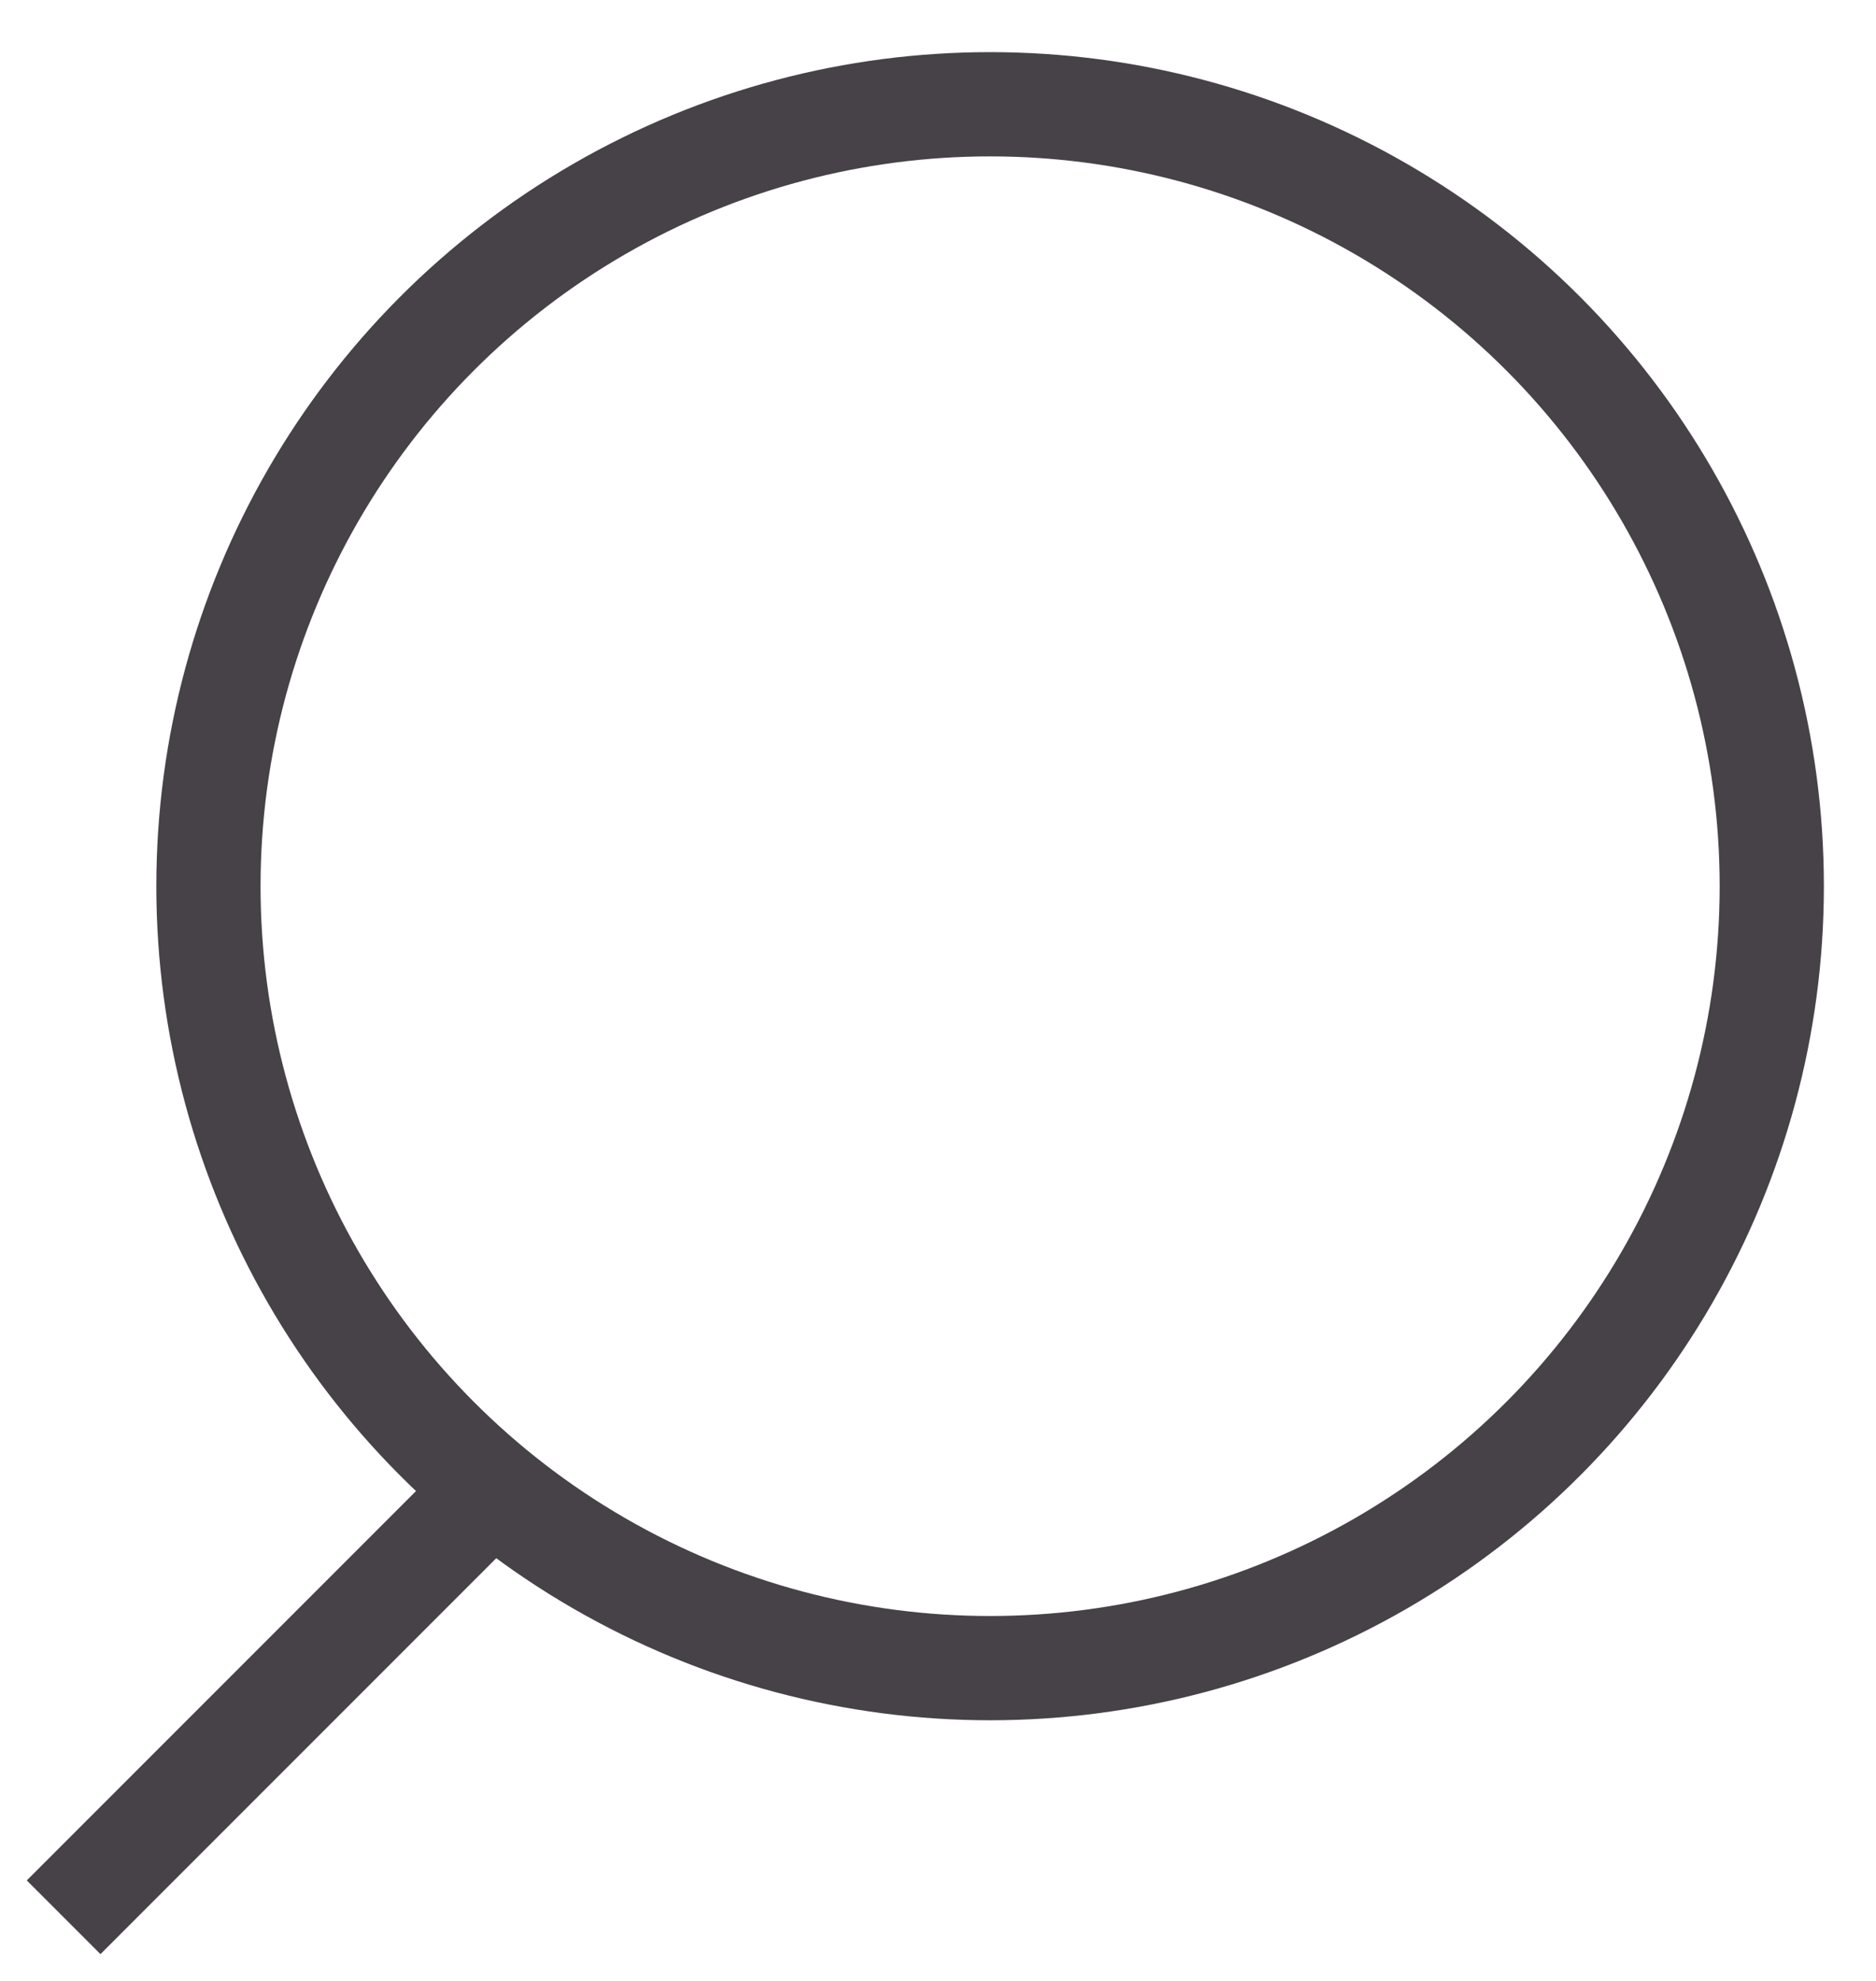 <?xml version="1.0" encoding="UTF-8"?>
<svg width="18px" height="19px" viewBox="0 0 18 19" version="1.1" xmlns="http://www.w3.org/2000/svg" xmlns:xlink="http://www.w3.org/1999/xlink">
    <!-- Generator: Sketch 49.1 (51147) - http://www.bohemiancoding.com/sketch -->
    <title>Group 4 Copy</title>
    <desc>Created with Sketch.</desc>
    <defs></defs>
    <g id="Page-1" stroke="none" stroke-width="1" fill="none" fill-rule="evenodd">
        <g id="Artboard" transform="translate(-72, -16)" stroke="#464247">
            <g id="Group-4-Copy" transform="translate(72, 17)">
                <circle id="Oval" cx="9.5" cy="7.5" r="7.5"></circle>
                <path d="M4.5,13.5 L0.964,17.036" id="Line-6" stroke-linecap="square"></path>
            </g>
        </g>
    </g>
</svg>